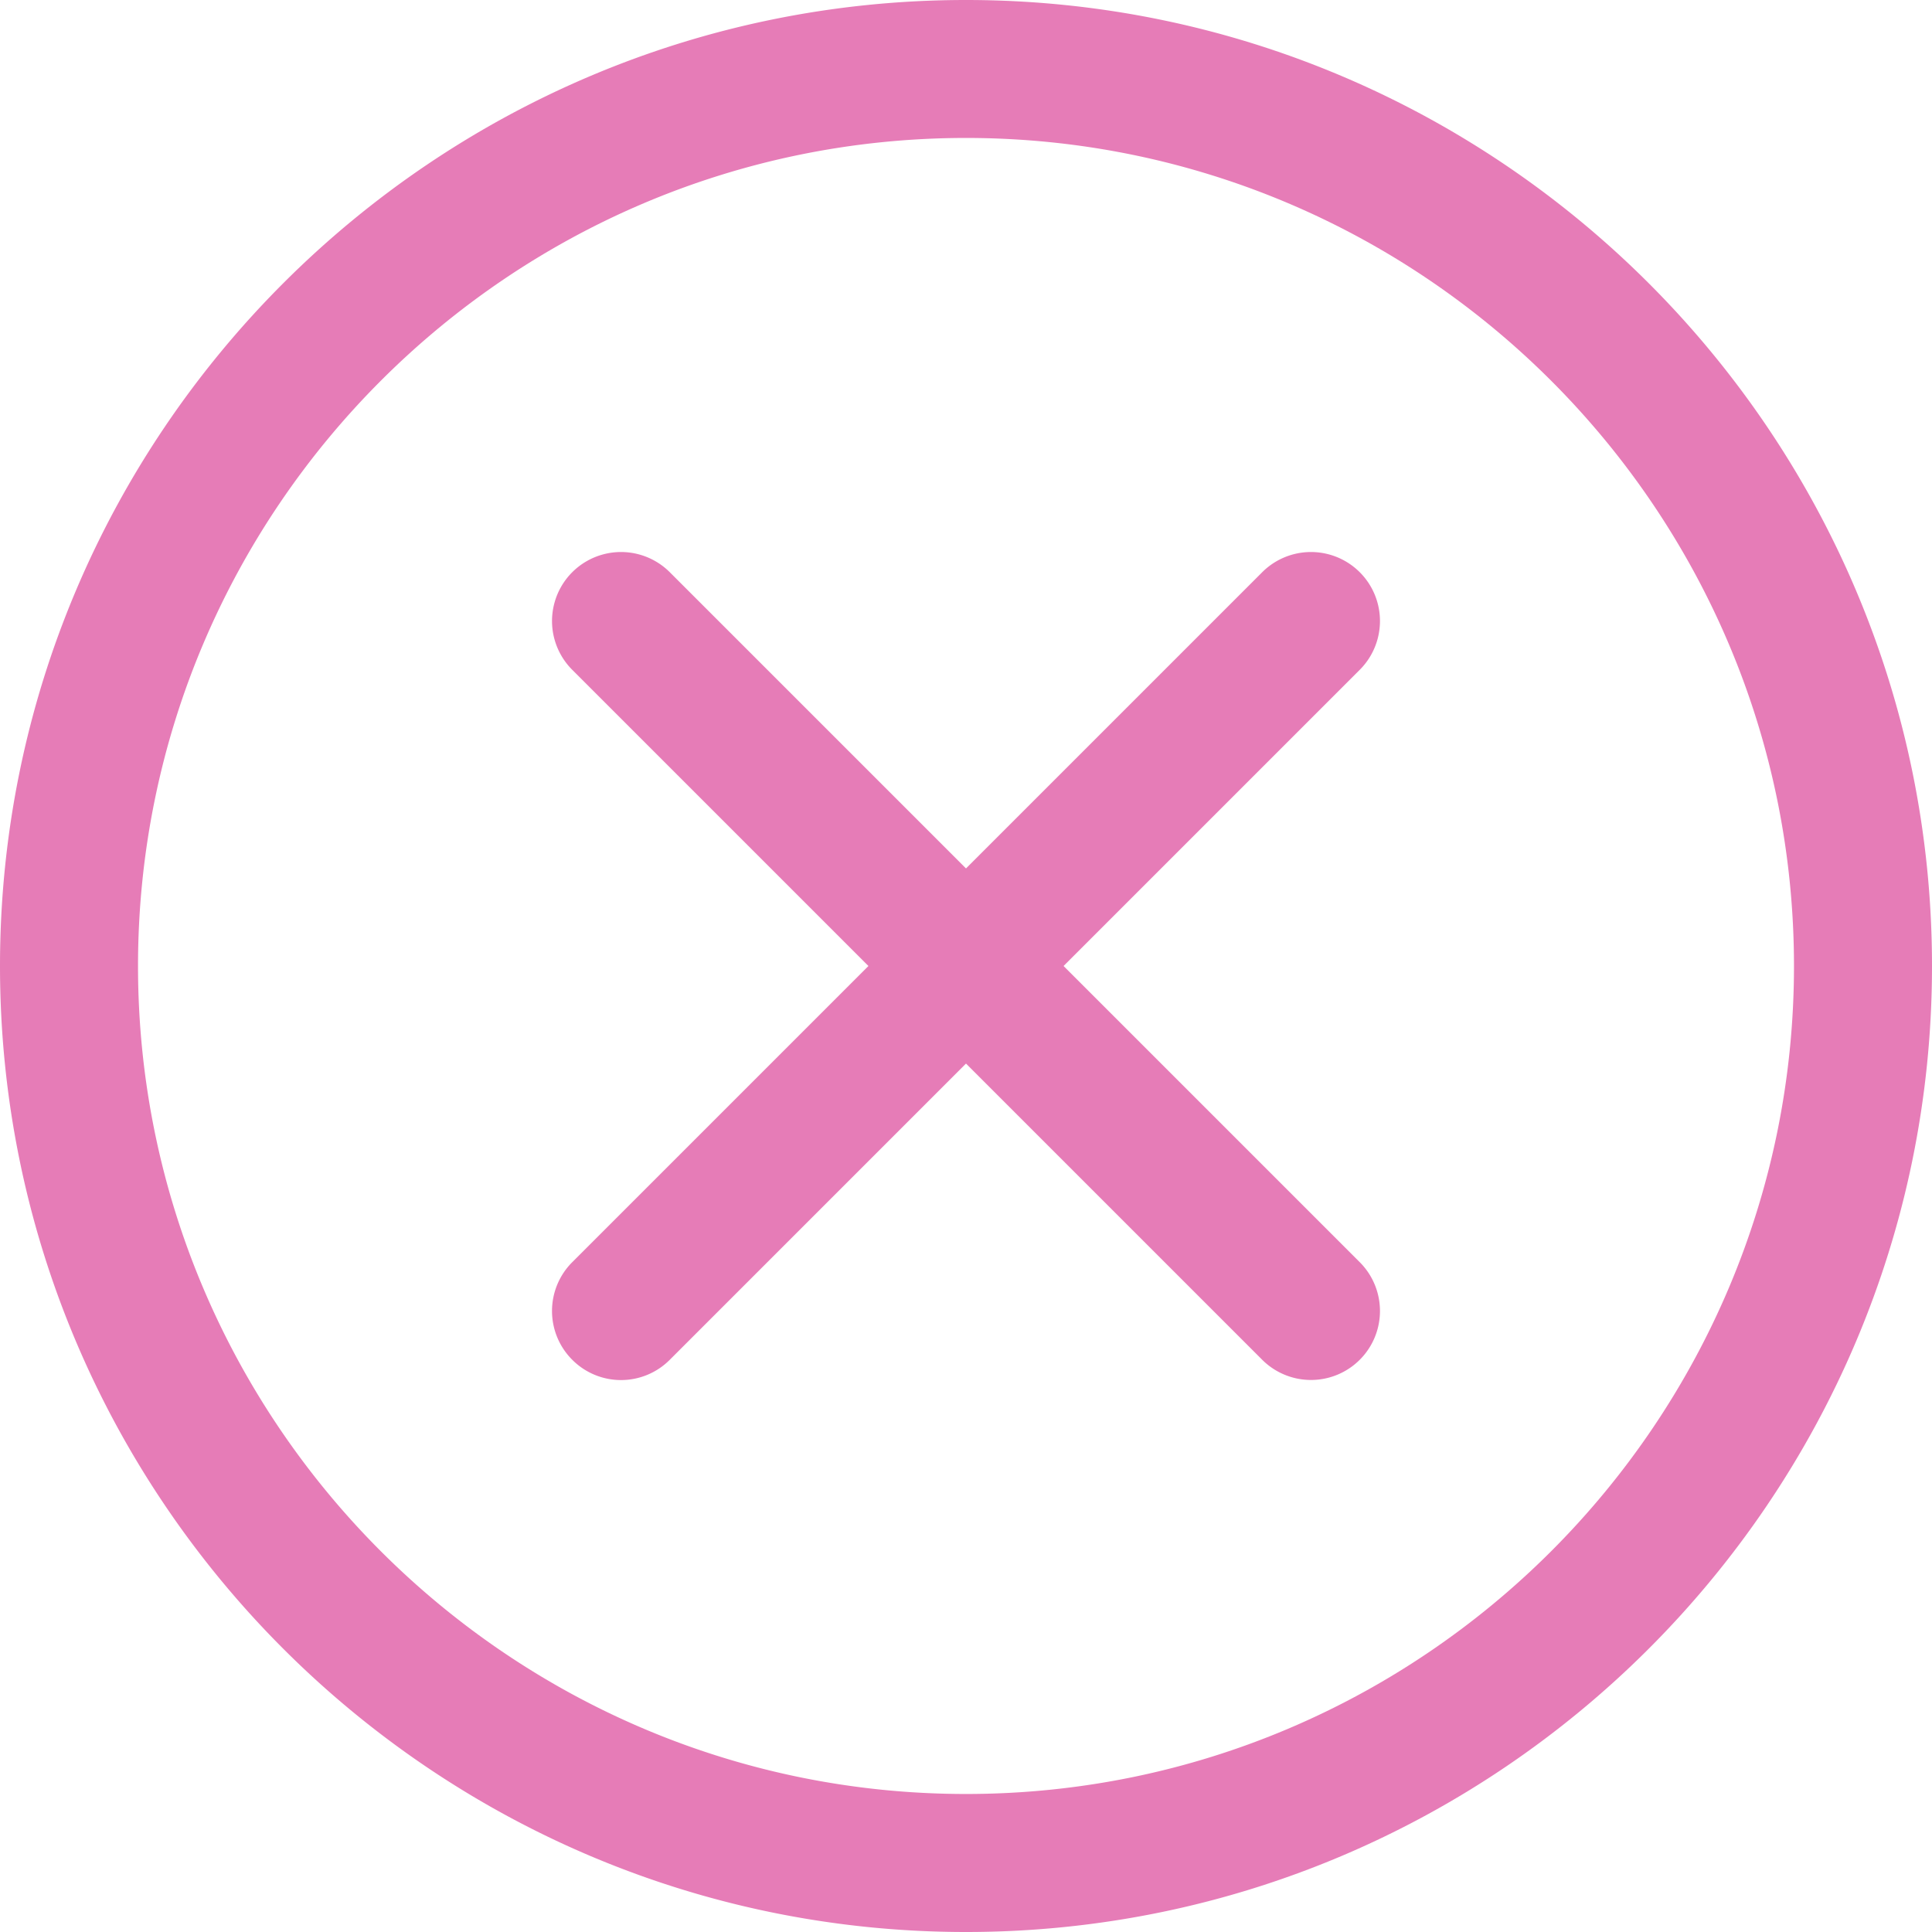 <svg xmlns="http://www.w3.org/2000/svg" width="32" height="32" viewBox="0 0 32 32"><g><g><path fill="#e67cb7" d="M0 16C0 7.177 7.177 0 16 0c8.822 0 16 7.177 16 16 0 8.822-7.178 16-16 16-8.823 0-16-7.178-16-16zm2.286 0c0 7.562 6.152 13.714 13.714 13.714S29.714 23.562 29.714 16 23.562 2.285 16 2.285 2.286 8.438 2.286 16zm18.62 6.522L16 17.616l-4.906 4.906a1.139 1.139 0 0 1-1.616 0 1.142 1.142 0 0 1 0-1.616L14.384 16l-4.906-4.906a1.142 1.142 0 1 1 1.616-1.616L16 14.384l4.906-4.906a1.142 1.142 0 1 1 1.616 1.616L17.616 16l4.906 4.906a1.142 1.142 0 1 1-1.616 1.616z"/></g></g></svg>